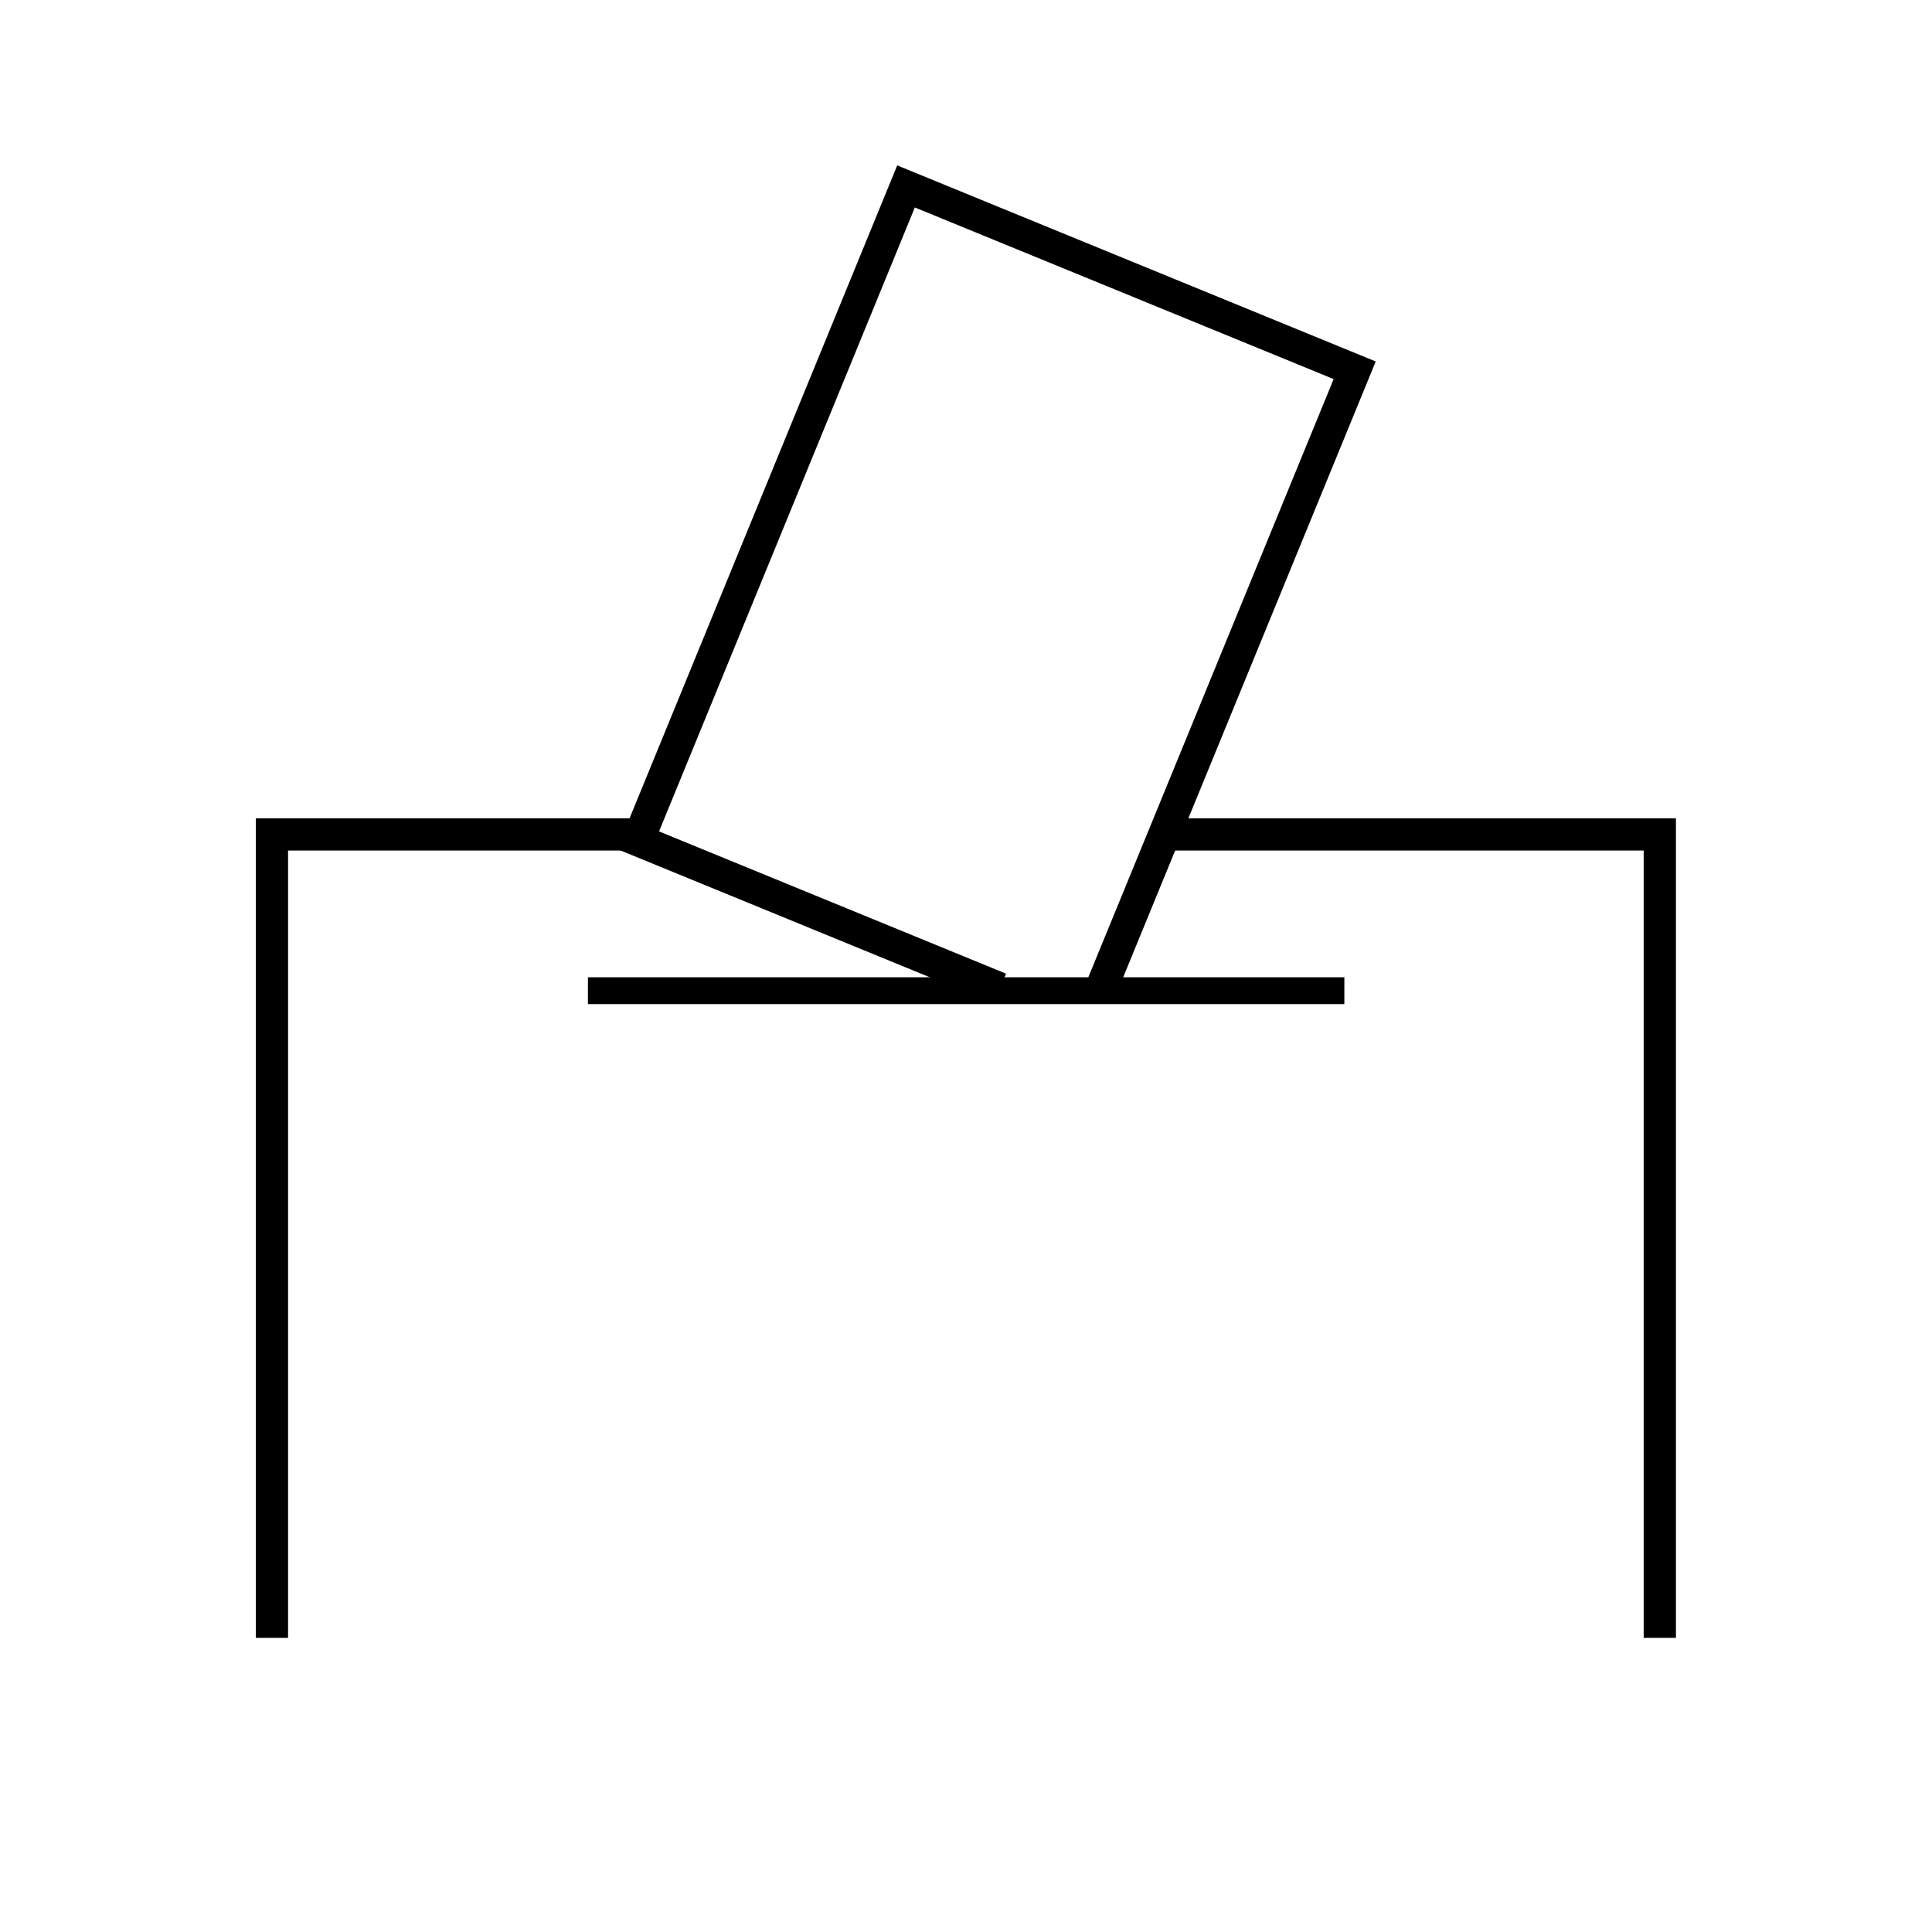 <svg id="emoji" viewBox="0 0 72 72" xmlns="http://www.w3.org/2000/svg" width="64" height="64">
  <g id="line">
    <polyline transform="translate(-7.271 -7.921) scale(1.202)" fill="none" stroke="#000" strokeLinecap="round" strokeLinejoin="round" strokeWidth="1.664" points="42.41 32.46 57.51 32.46 57.51 57.37"/>
    <path transform="translate(-7.271 -7.921) scale(1.202)" fill="none" stroke="#000" strokeLinecap="round" strokeLinejoin="round" strokeWidth="1.664" d="m14.48 57.37v-24.91h11.26"/>
    <polyline transform="translate(-7.271 -7.921) scale(1.202)" fill="none" stroke="#000" strokeLinecap="round" strokeLinejoin="round" strokeWidth="1.664" points="37.05 37.24 25.83 32.64 34.14 12.37 48.05 18.07 40.25 37.09"/>
    <line x1="21.91" x2="50.1" y1="36.92" y2="36.92" fill="none" stroke="#000" strokeLinecap="round" strokeLinejoin="round" strokeWidth="2"/>
  </g>
</svg>
